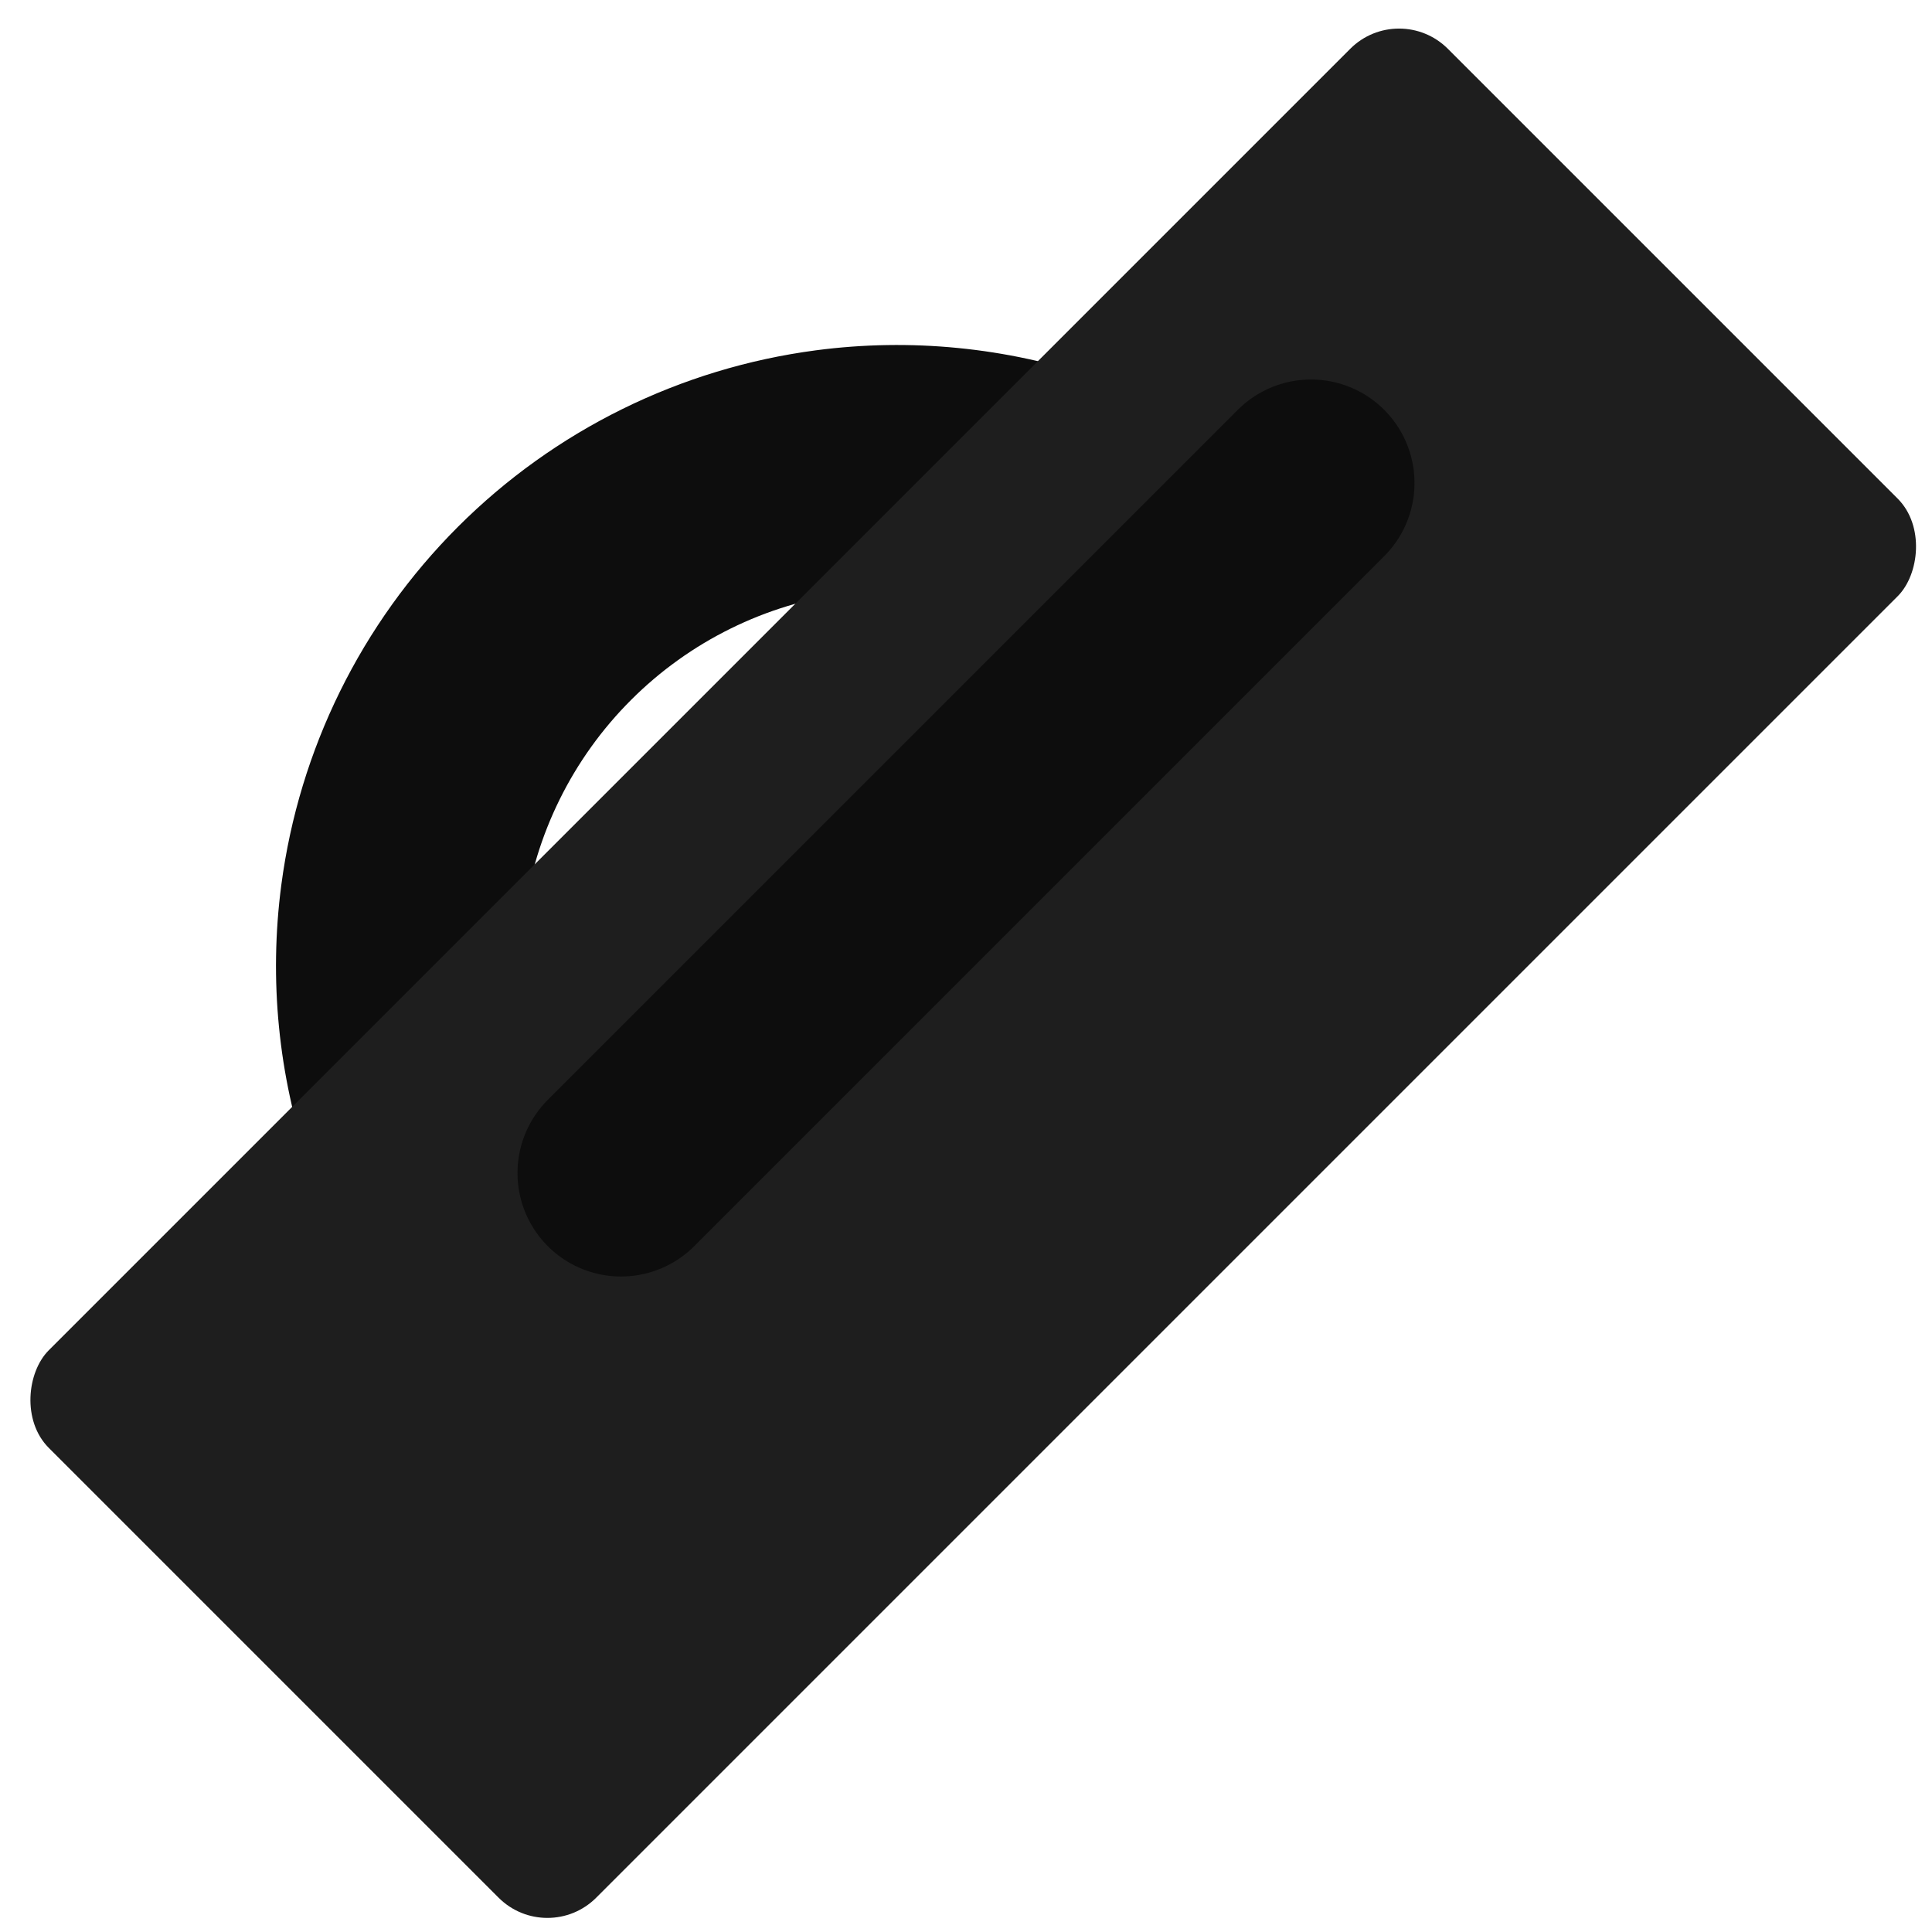 <svg width="28" height="28" viewBox="0 0 28 28" fill="none" xmlns="http://www.w3.org/2000/svg">
<path d="M6.742 17.613C5.894 18.103 4.79 17.814 4.475 16.887C4.036 15.589 3.896 14.2 4.077 12.825C4.336 10.861 5.235 9.037 6.636 7.636C8.037 6.235 9.861 5.336 11.825 5.077C13.2 4.896 14.589 5.036 15.887 5.475C16.814 5.79 17.103 6.894 16.613 7.742C16.123 8.59 15.034 8.847 14.074 8.654C13.49 8.537 12.887 8.515 12.288 8.594C11.098 8.751 9.993 9.296 9.145 10.145C8.296 10.993 7.751 12.098 7.594 13.288C7.515 13.887 7.537 14.49 7.654 15.074C7.847 16.034 7.59 17.123 6.742 17.613Z" fill="#0D0D0D"/>
<rect x="20.276" width="11.22" height="28.675" rx="1" transform="rotate(45 20.276 0)" fill="#1E1E1E"/>
<path d="M19 7L9 17" stroke="#0D0D0D" stroke-width="3" stroke-linecap="round"/>
</svg>
